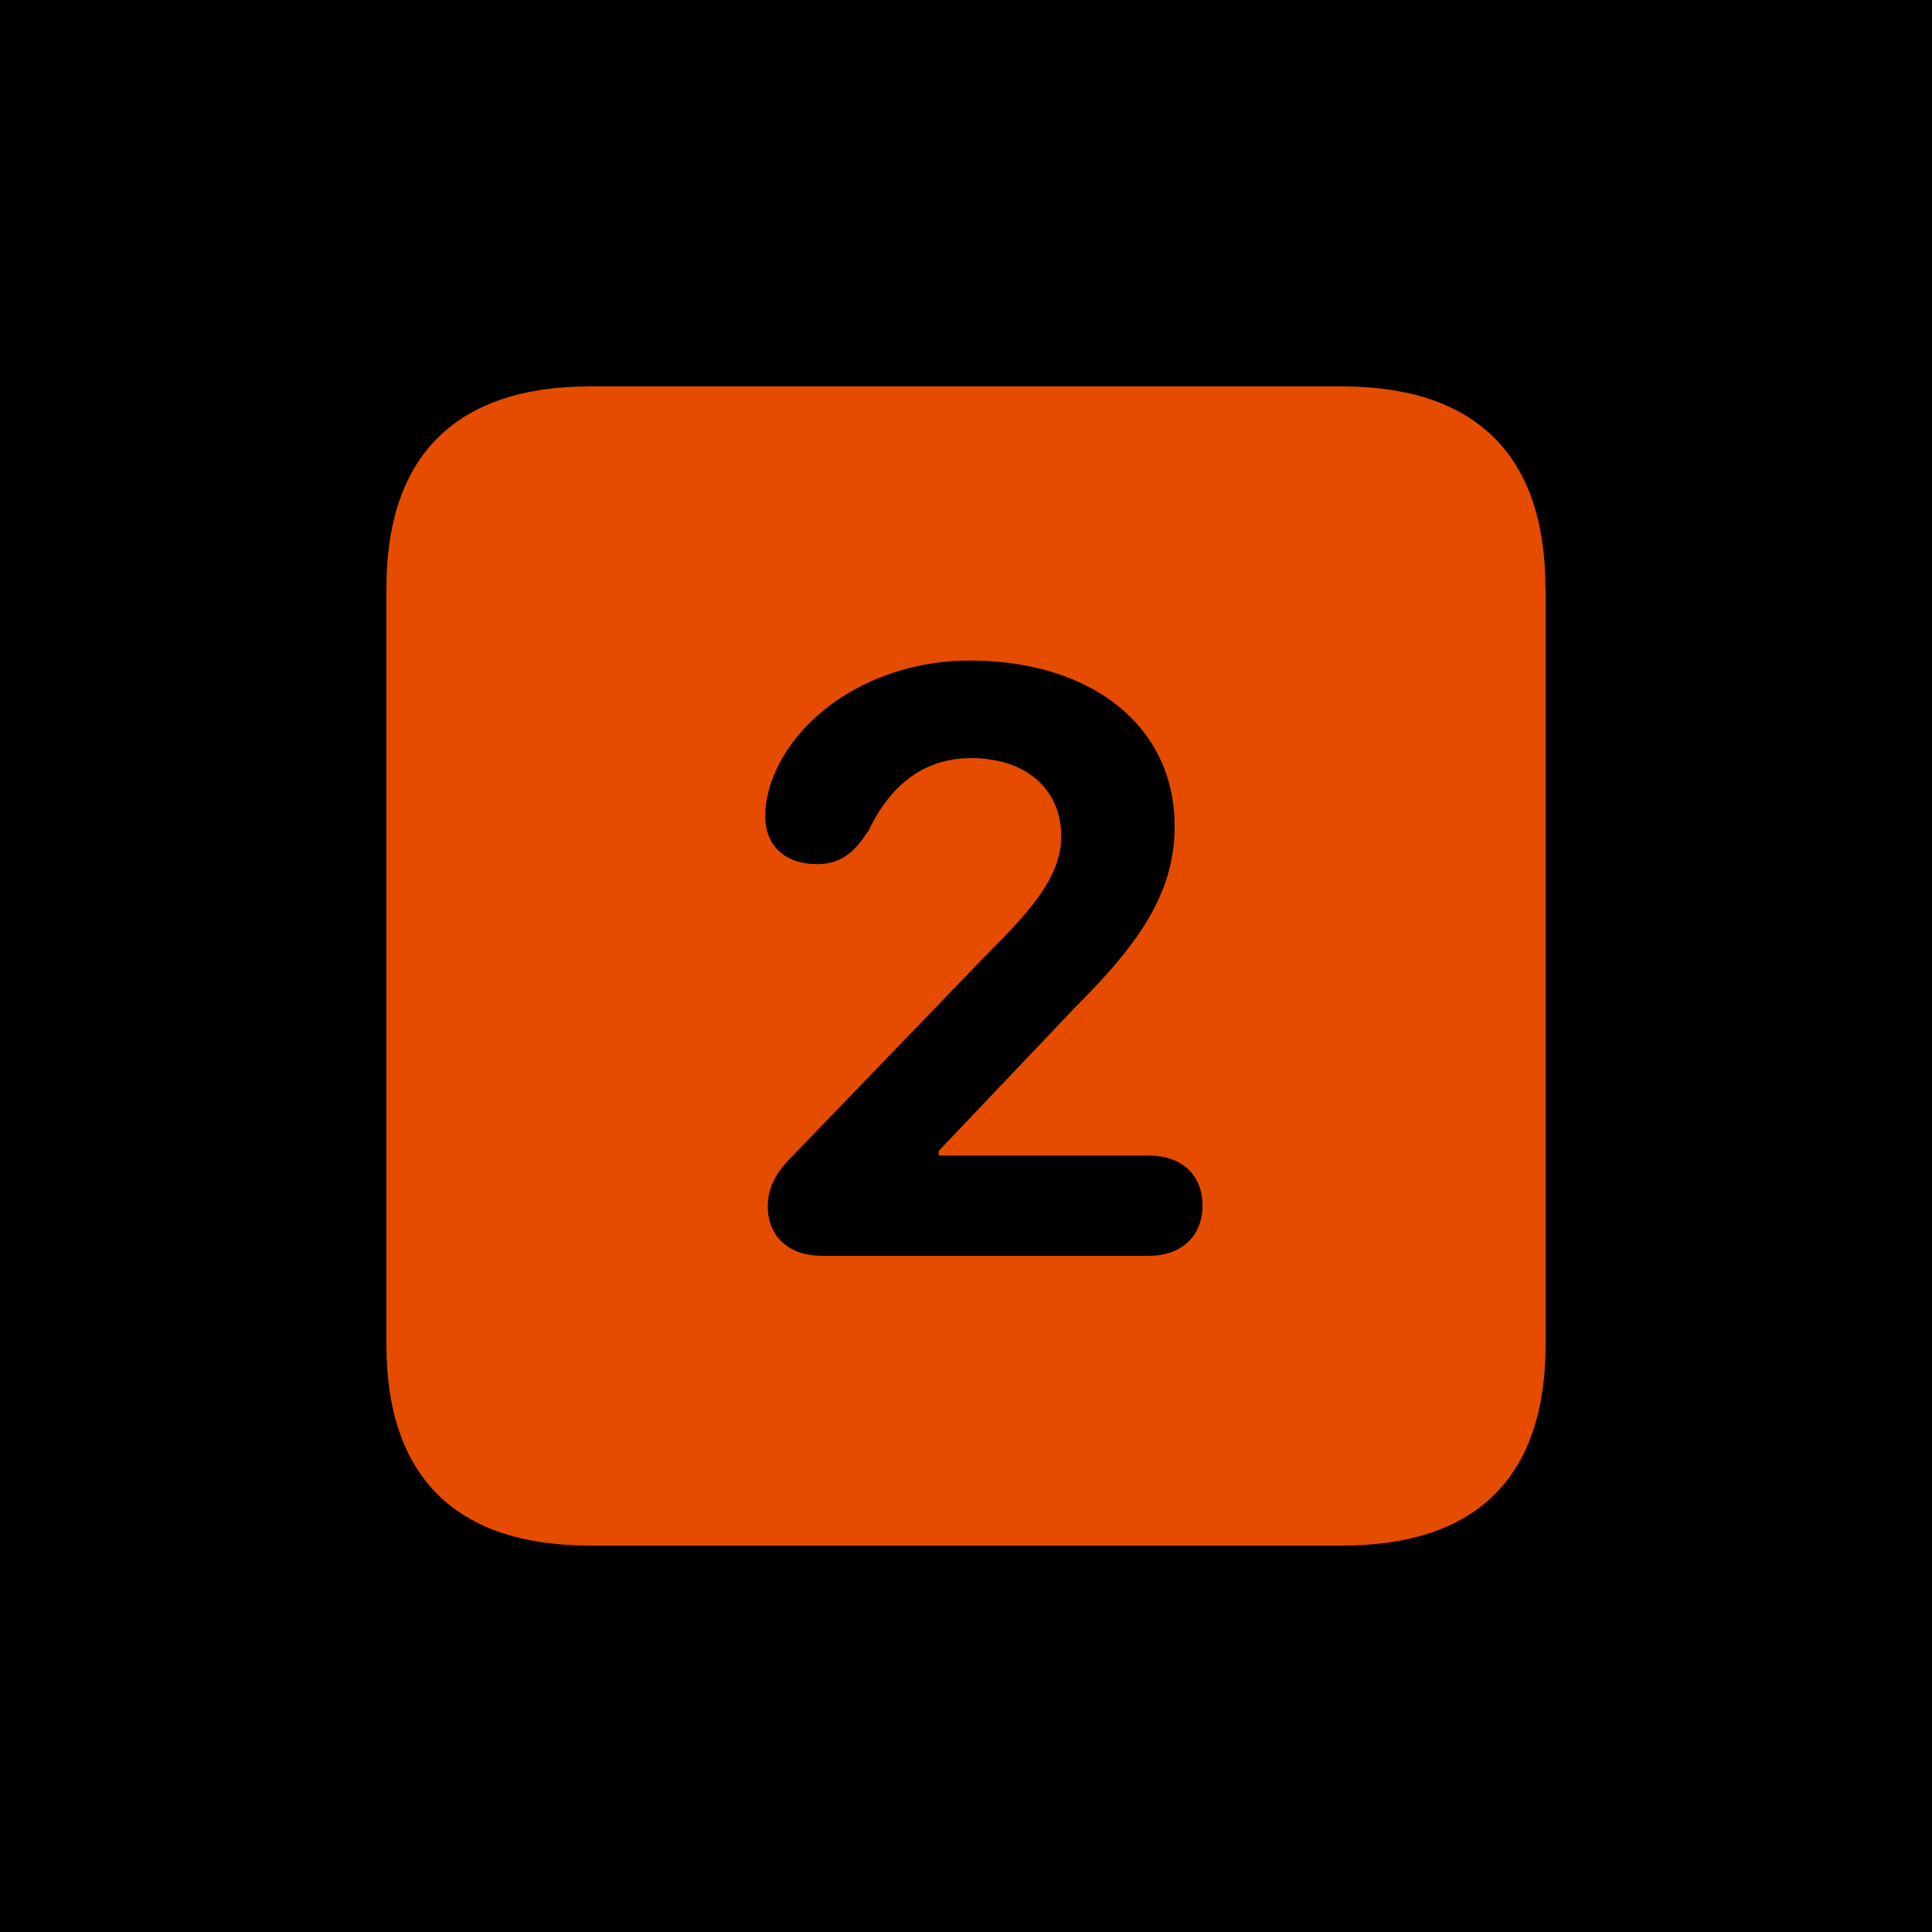 <?xml version="1.0" encoding="UTF-8"?>
<svg id="Play" xmlns="http://www.w3.org/2000/svg" viewBox="0 0 100 100">
  <defs>
    <style>
      .cls-1 {
        fill: #e54c00;
      }
    </style>
  </defs>
  <g id="Hotcue_2_Fade_Cold" data-name="Hotcue 2 Fade Cold">
    <g id="Background">
      <rect width="100" height="100"/>
    </g>
    <path class="cls-1" d="M80,30.44v39.15c0,6.87-3.58,10.41-10.54,10.41H30.54c-6.94,0-10.54-3.55-10.54-10.41V30.44c0-6.86,3.61-10.44,10.54-10.44h38.91c6.96,0,10.54,3.58,10.54,10.44ZM39.84,40.76c-.17.54-.23,1-.23,1.49,0,1.55,1.06,2.48,2.68,2.48,1.38,0,2.05-.8,2.68-1.76.86-1.81,2.43-3.73,5.29-3.73s4.67,1.62,4.67,4.05c0,2.2-1.83,4.08-3.88,6.14l-10.14,10.52c-.84.83-1.17,1.65-1.17,2.49,0,1.56,1.09,2.56,2.79,2.56h16.94c1.65,0,2.77-.99,2.77-2.6s-1.1-2.59-2.77-2.59h-10.88v-.24l7.04-7.41c3.16-3.16,5.17-5.81,5.17-9.4,0-5.12-4.23-8.57-10.61-8.57-4.93,0-9.19,2.81-10.36,6.56Z"/>
  </g>
</svg>